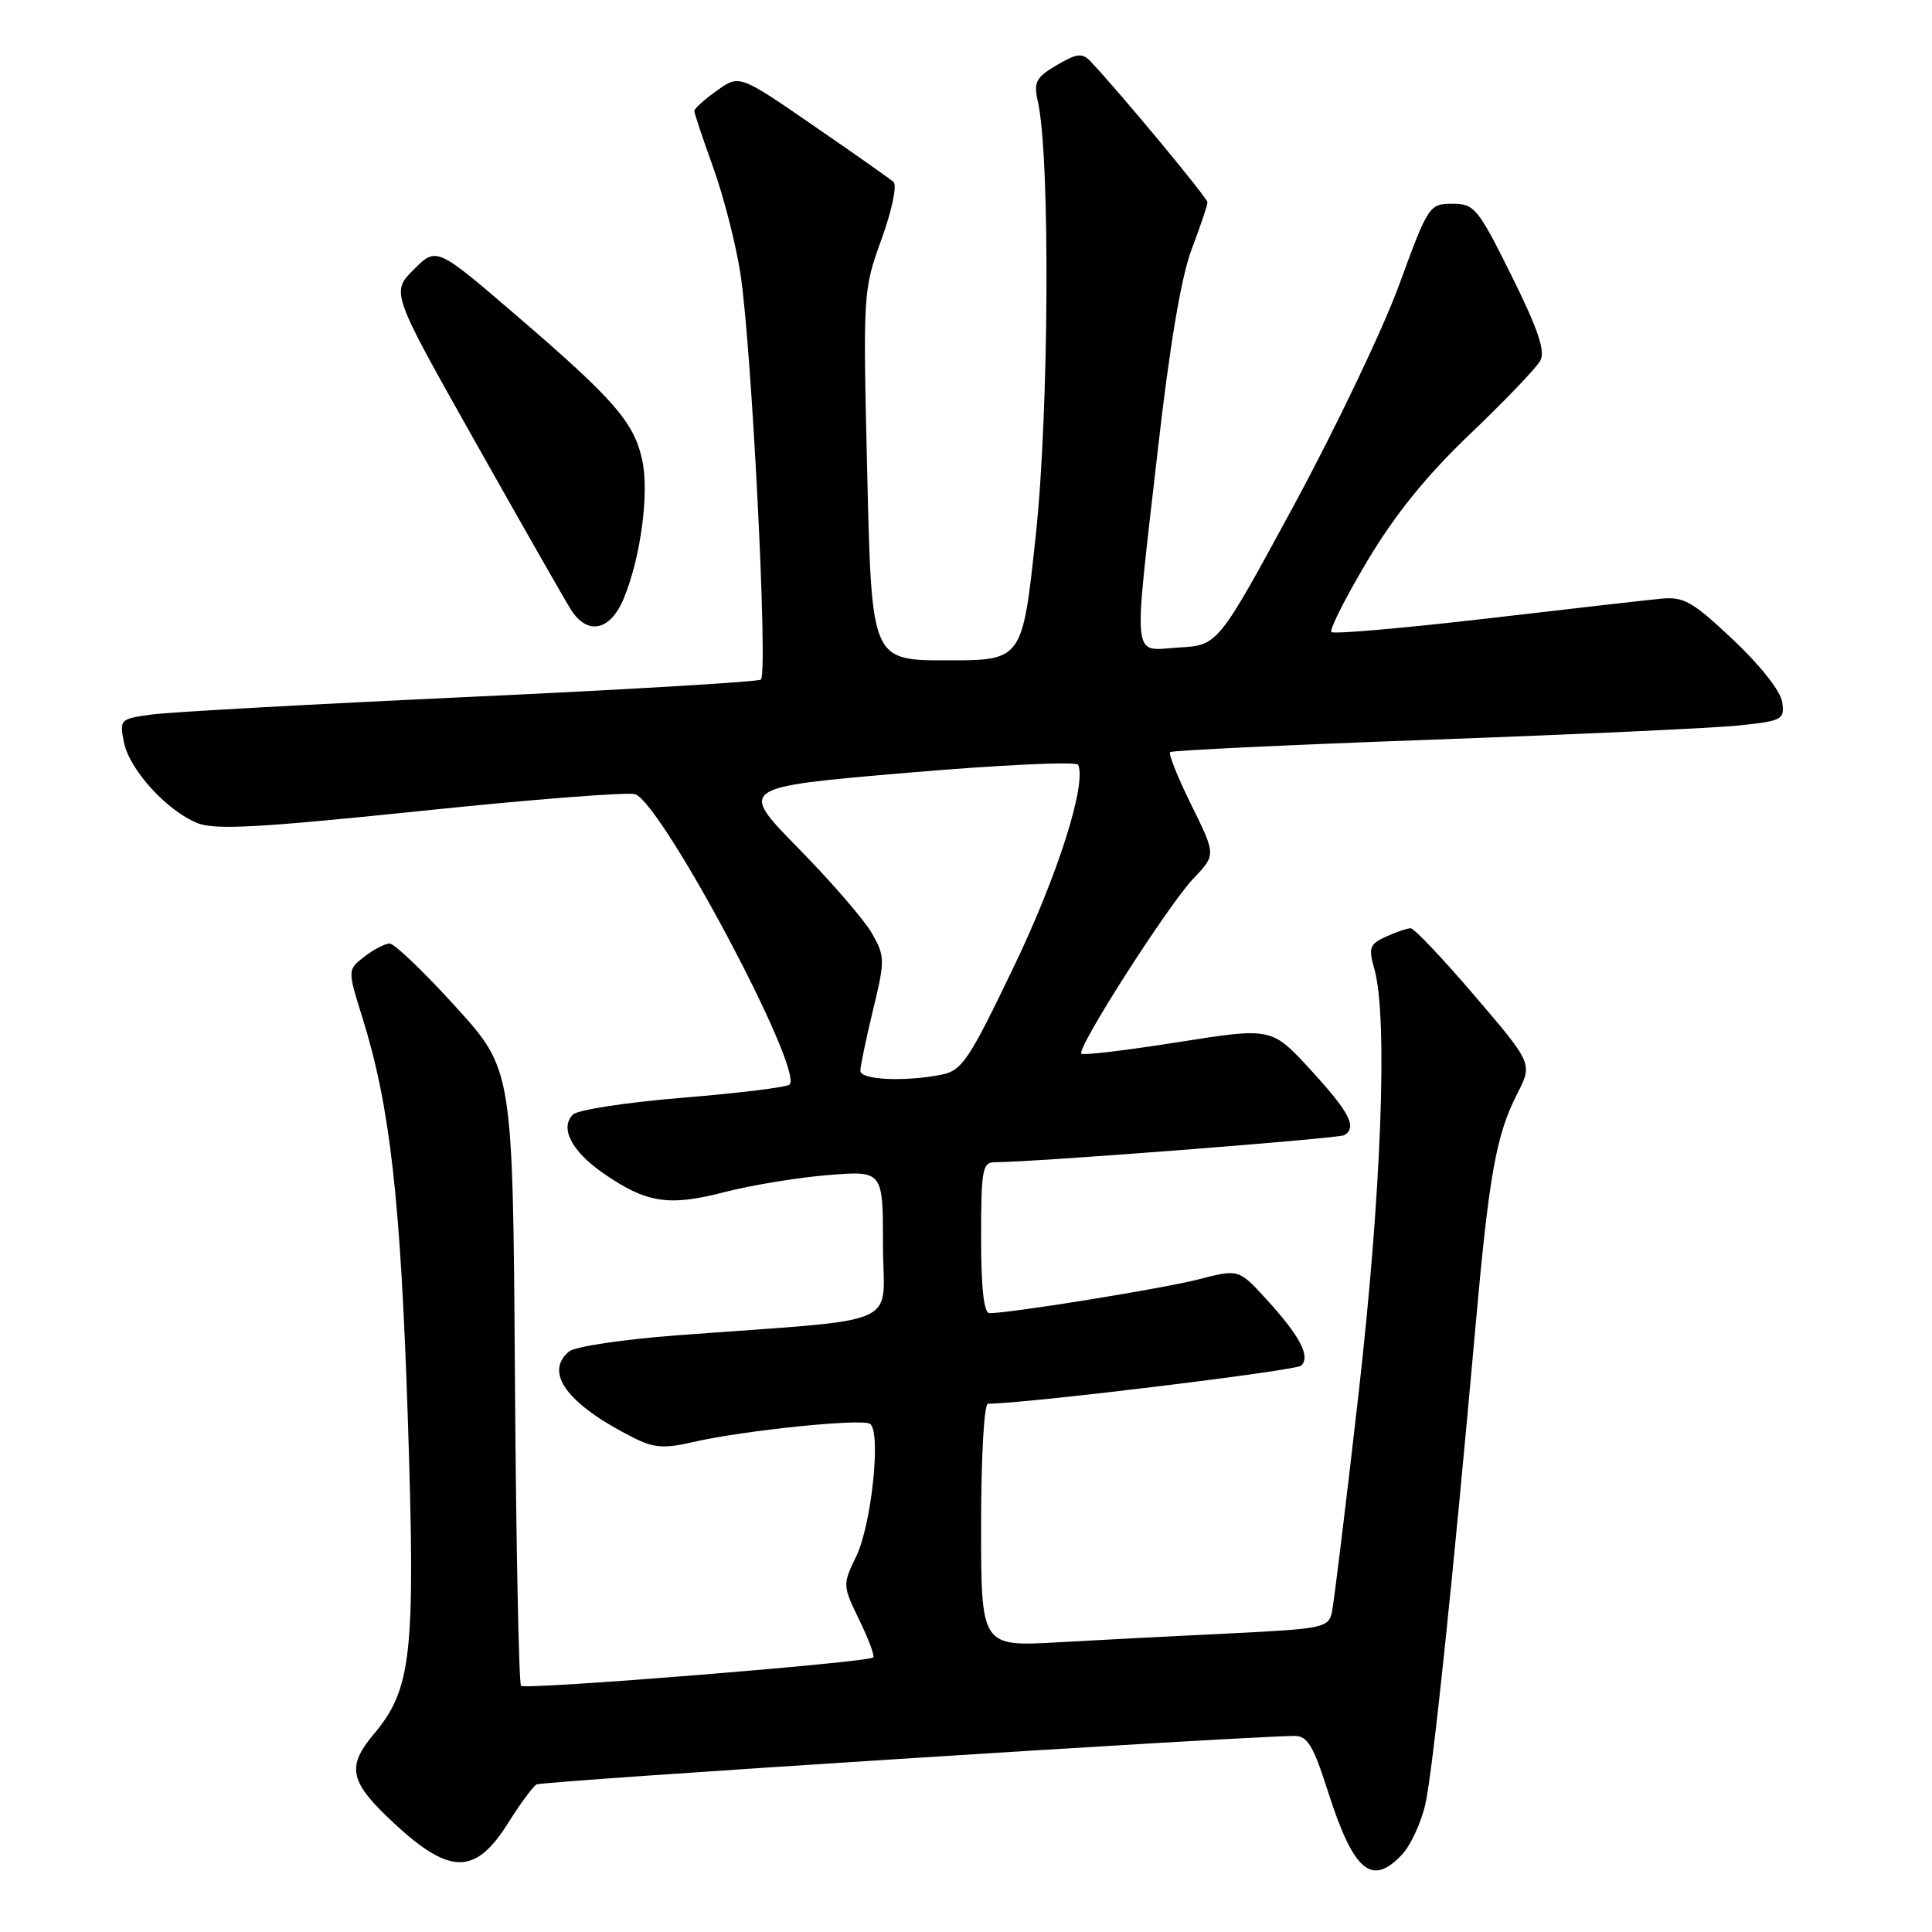 <?xml version="1.0" encoding="UTF-8" standalone="no"?>
<!DOCTYPE svg PUBLIC "-//W3C//DTD SVG 1.1//EN" "http://www.w3.org/Graphics/SVG/1.1/DTD/svg11.dtd" >
<svg xmlns="http://www.w3.org/2000/svg" xmlns:xlink="http://www.w3.org/1999/xlink" version="1.1" viewBox="0 0 256 256">
 <g >
 <path fill="currentColor"
d=" M 185.77 245.75 C 186.93 244.51 188.33 241.47 188.88 239.00 C 189.87 234.52 192.51 209.35 195.49 176.00 C 197.30 155.65 198.24 150.41 201.04 144.93 C 203.08 140.93 203.08 140.93 195.41 131.96 C 191.20 127.03 187.38 123.00 186.92 123.00 C 186.47 123.00 184.99 123.50 183.65 124.11 C 181.48 125.10 181.31 125.58 182.10 128.36 C 183.93 134.71 183.05 158.18 179.98 185.00 C 178.32 199.57 176.74 212.47 176.48 213.65 C 176.04 215.67 175.25 215.83 163.26 216.42 C 156.24 216.75 145.89 217.29 140.25 217.61 C 130.00 218.19 130.00 218.19 130.00 202.10 C 130.00 193.05 130.40 186.00 130.91 186.00 C 135.78 186.00 171.72 181.63 172.42 180.95 C 173.67 179.74 172.26 177.03 167.82 172.18 C 164.14 168.15 164.14 168.15 158.82 169.52 C 154.04 170.75 133.93 174.00 131.12 174.00 C 130.37 174.00 130.00 170.72 130.00 164.00 C 130.00 154.95 130.18 154.00 131.84 154.00 C 136.95 154.00 177.42 150.86 178.15 150.41 C 179.84 149.36 178.83 147.40 173.71 141.81 C 168.50 136.13 168.50 136.13 156.11 138.09 C 149.30 139.17 143.53 139.86 143.29 139.62 C 142.61 138.95 154.80 119.90 158.15 116.39 C 161.12 113.28 161.12 113.28 157.86 106.67 C 156.07 103.04 154.80 99.88 155.05 99.66 C 155.30 99.43 171.03 98.69 190.00 98.00 C 208.97 97.31 227.20 96.47 230.50 96.12 C 236.17 95.52 236.48 95.35 236.15 93.03 C 235.95 91.59 233.24 88.15 229.65 84.77 C 224.21 79.65 223.10 79.02 220.00 79.34 C 218.07 79.53 207.60 80.72 196.73 81.99 C 185.85 83.25 176.71 84.04 176.42 83.75 C 176.13 83.46 178.26 79.23 181.16 74.36 C 184.84 68.18 188.96 63.08 194.80 57.50 C 199.41 53.10 203.59 48.73 204.10 47.79 C 204.79 46.53 203.79 43.60 200.29 36.54 C 195.82 27.54 195.37 27.00 192.44 27.00 C 189.39 27.00 189.24 27.23 185.41 37.70 C 183.26 43.59 176.98 56.75 171.45 66.95 C 161.40 85.50 161.40 85.50 156.20 85.80 C 149.89 86.17 150.13 88.44 153.43 59.50 C 155.01 45.61 156.53 36.64 157.91 33.00 C 159.06 29.97 160.00 27.19 160.00 26.81 C 160.00 26.23 148.33 12.17 144.50 8.13 C 143.40 6.98 142.70 7.06 140.03 8.63 C 137.24 10.27 136.94 10.87 137.53 13.50 C 139.17 20.80 139.00 54.64 137.24 71.00 C 135.47 87.50 135.47 87.50 125.49 87.50 C 115.50 87.50 115.50 87.50 114.92 63.00 C 114.34 38.74 114.36 38.43 116.81 31.69 C 118.20 27.83 118.89 24.54 118.39 24.10 C 117.90 23.68 113.11 20.30 107.74 16.61 C 97.97 9.88 97.97 9.88 94.99 12.01 C 93.34 13.18 92.00 14.39 92.00 14.70 C 92.00 15.01 93.13 18.38 94.50 22.19 C 95.88 26.00 97.49 32.30 98.10 36.19 C 99.60 45.85 101.80 89.37 100.82 90.05 C 100.39 90.35 83.04 91.38 62.27 92.34 C 41.50 93.30 22.54 94.35 20.15 94.67 C 15.91 95.24 15.82 95.33 16.42 98.35 C 17.14 101.96 22.03 107.36 26.12 109.05 C 28.43 110.00 34.13 109.70 55.82 107.45 C 70.59 105.91 83.34 104.92 84.17 105.24 C 87.85 106.65 106.53 141.80 104.62 143.71 C 104.28 144.06 97.93 144.84 90.52 145.45 C 83.11 146.05 76.54 147.06 75.92 147.68 C 74.15 149.45 75.73 152.54 79.91 155.44 C 85.65 159.42 88.58 159.88 96.00 157.96 C 99.57 157.04 105.76 156.02 109.75 155.70 C 117.00 155.12 117.00 155.12 117.00 164.97 C 117.00 176.12 120.41 174.63 89.66 176.94 C 82.60 177.47 76.19 178.43 75.41 179.07 C 72.05 181.86 75.17 186.07 83.85 190.46 C 86.64 191.87 87.97 191.97 91.85 191.08 C 98.43 189.55 114.10 187.94 115.27 188.66 C 116.79 189.60 115.50 202.01 113.44 206.26 C 111.64 209.97 111.65 210.10 113.85 214.64 C 115.08 217.17 115.92 219.41 115.71 219.62 C 115.05 220.28 69.61 223.94 69.04 223.38 C 68.75 223.08 68.38 204.59 68.23 182.29 C 67.95 141.74 67.95 141.74 60.35 133.37 C 56.17 128.77 52.25 125.01 51.63 125.02 C 51.01 125.03 49.50 125.82 48.27 126.77 C 46.04 128.50 46.04 128.50 48.04 134.91 C 51.69 146.61 53.08 158.91 54.04 188.00 C 55.06 219.31 54.58 223.78 49.49 229.83 C 46.03 233.95 46.35 235.96 51.25 240.68 C 59.41 248.53 62.84 248.71 67.34 241.54 C 68.90 239.05 70.59 236.76 71.08 236.45 C 71.81 236.00 164.09 230.09 171.55 230.02 C 173.23 230.00 174.03 231.34 175.92 237.25 C 179.33 247.97 181.73 250.04 185.77 245.75 Z  M 82.63 79.35 C 84.91 73.88 86.06 65.23 85.08 60.88 C 83.97 55.91 81.35 52.91 68.48 41.85 C 57.84 32.70 57.84 32.70 54.83 35.71 C 51.81 38.73 51.81 38.73 63.01 58.61 C 69.17 69.55 74.85 79.51 75.63 80.75 C 77.82 84.23 80.84 83.62 82.63 79.35 Z  M 114.00 141.89 C 114.00 141.28 114.76 137.66 115.68 133.83 C 117.28 127.21 117.27 126.72 115.55 123.69 C 114.55 121.93 110.17 116.86 105.80 112.41 C 97.85 104.31 97.85 104.31 120.18 102.40 C 132.45 101.35 142.66 100.87 142.86 101.34 C 143.99 103.95 140.13 116.04 134.31 128.15 C 128.38 140.50 127.47 141.86 124.75 142.40 C 119.89 143.37 114.00 143.09 114.00 141.89 Z "/>
</g>
</svg>